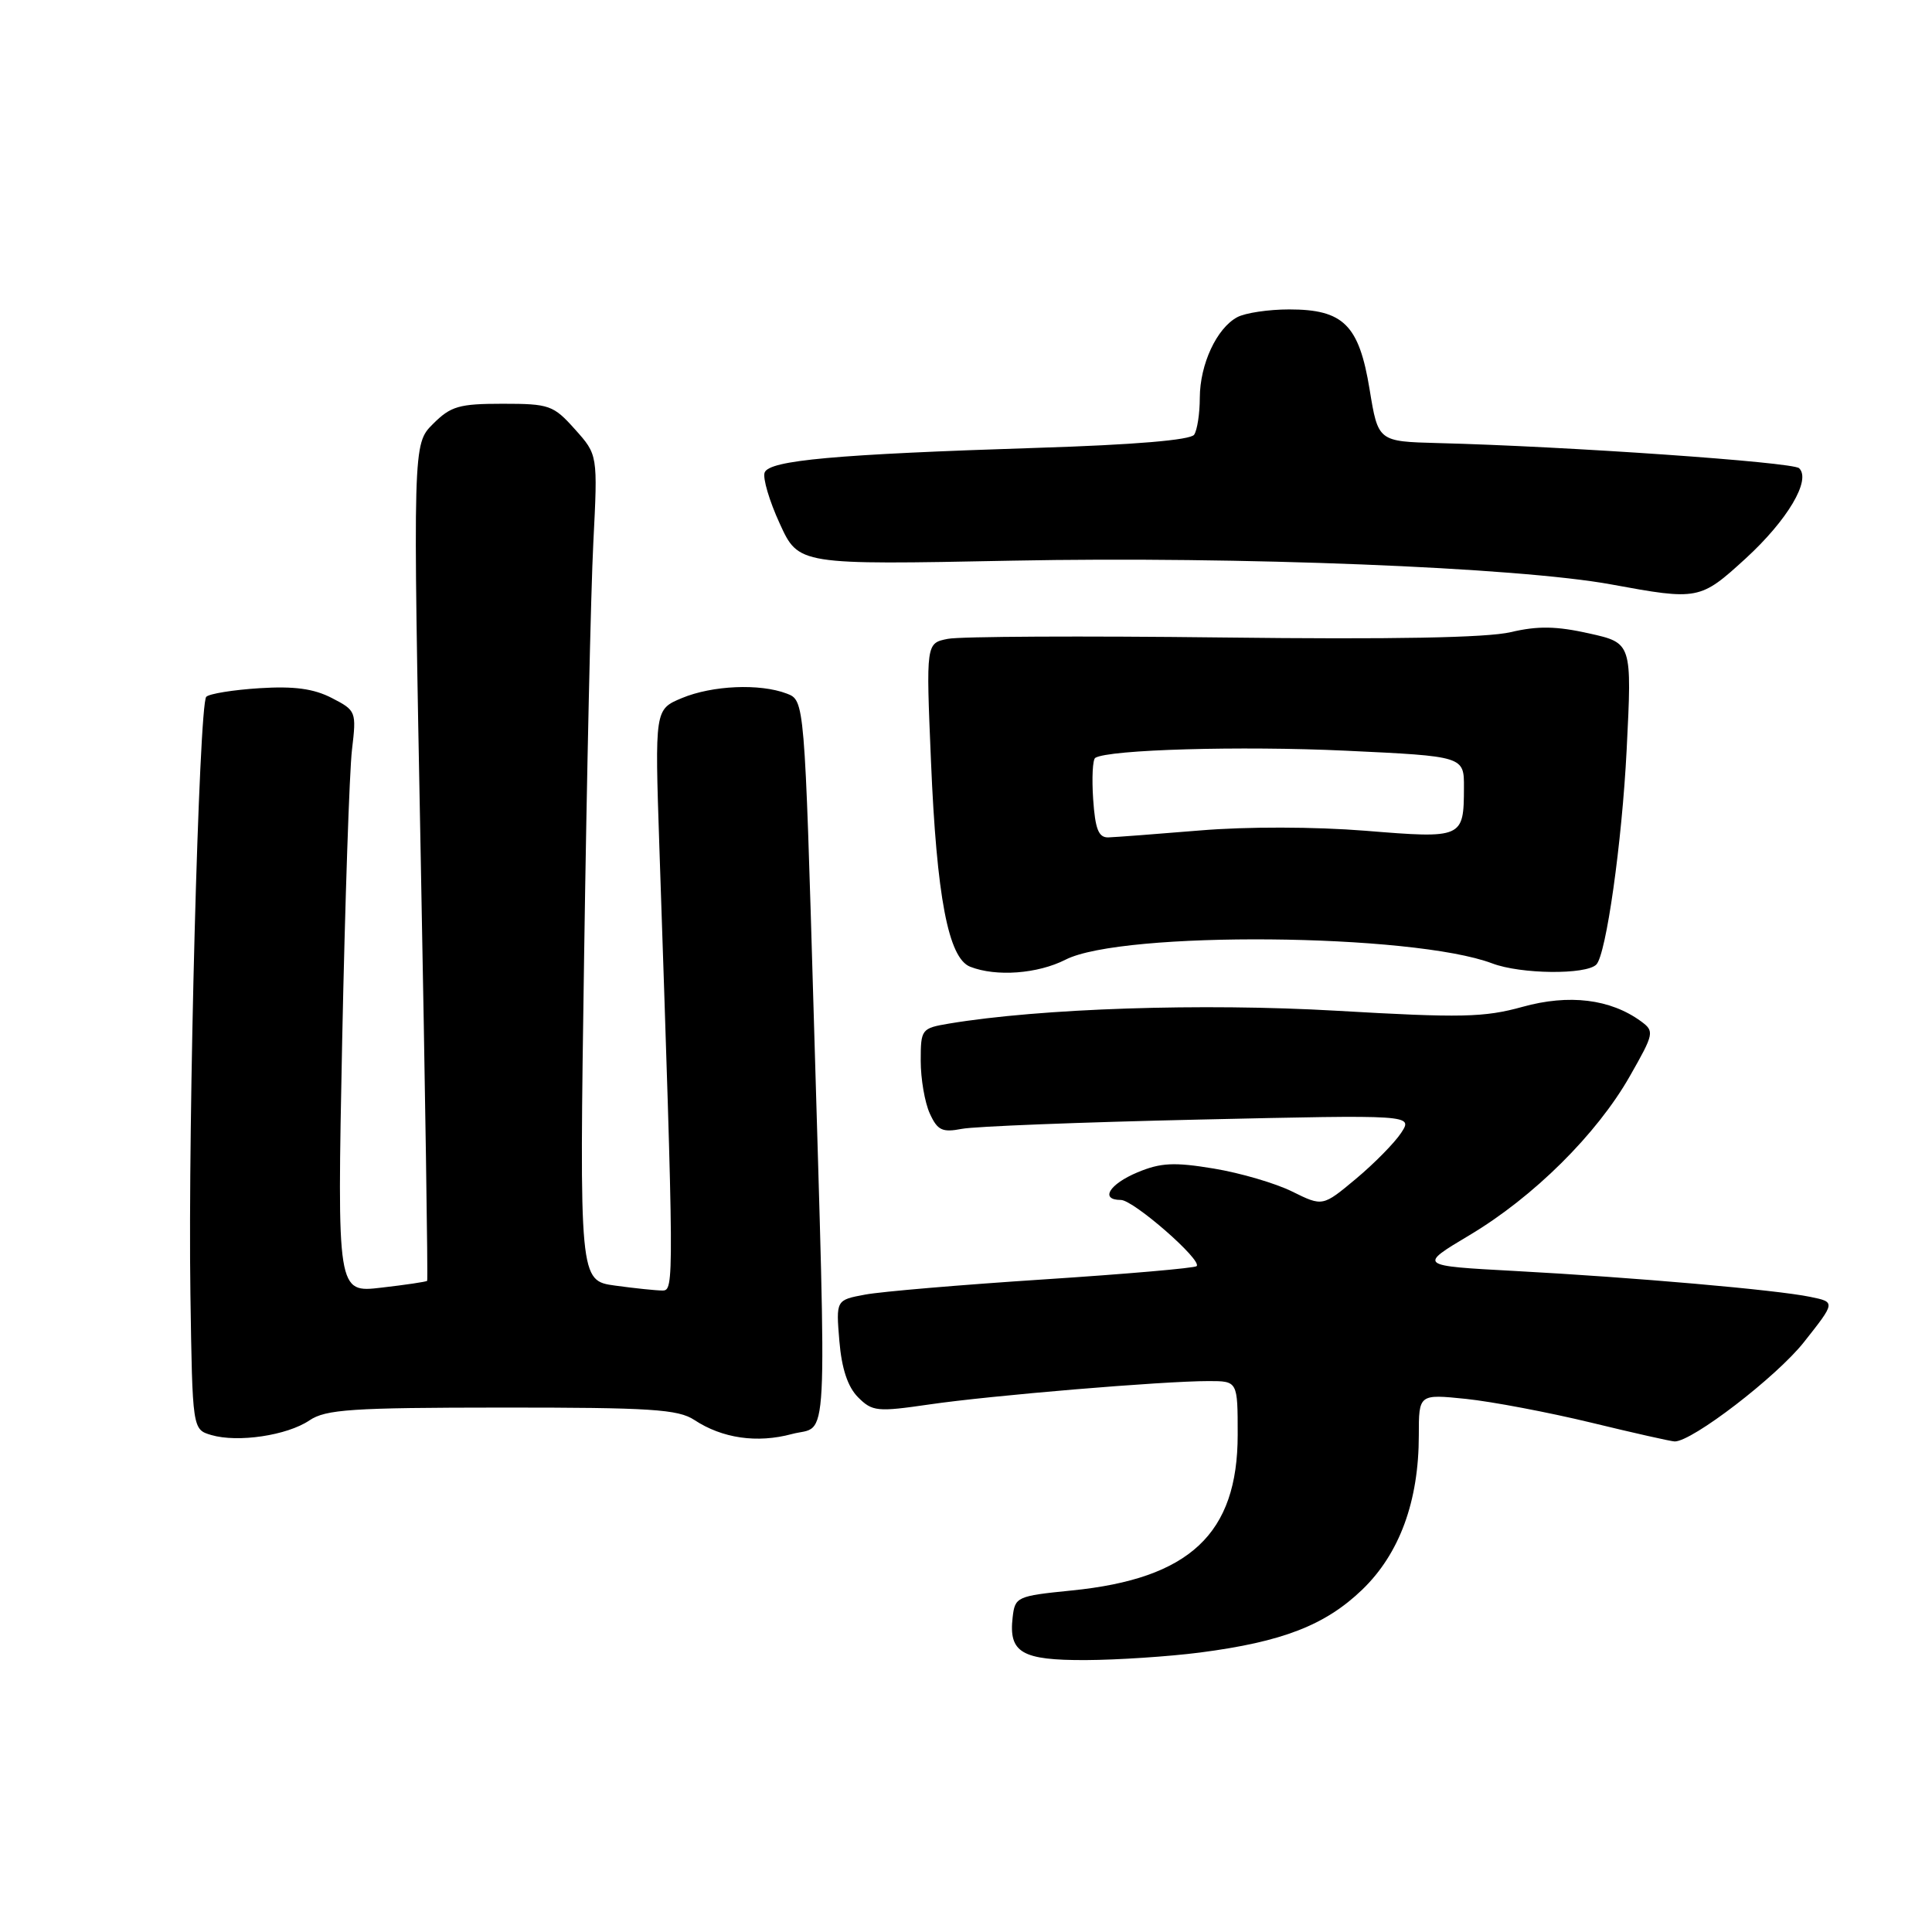 <?xml version="1.0" encoding="UTF-8" standalone="no"?>
<!DOCTYPE svg PUBLIC "-//W3C//DTD SVG 1.1//EN" "http://www.w3.org/Graphics/SVG/1.1/DTD/svg11.dtd" >
<svg xmlns="http://www.w3.org/2000/svg" xmlns:xlink="http://www.w3.org/1999/xlink" version="1.1" viewBox="0 0 256 256">
 <g >
 <path fill="currentColor"
d=" M 159.00 218.97 C 169.94 217.55 175.60 215.35 180.50 210.64 C 185.45 205.87 188.00 198.92 188.00 190.18 C 188.00 184.72 188.00 184.72 194.25 185.36 C 197.69 185.72 205.14 187.13 210.81 188.50 C 216.49 189.88 221.48 191.00 221.91 191.00 C 224.25 191.00 235.41 182.42 239.03 177.84 C 243.23 172.53 243.23 172.53 239.86 171.84 C 235.37 170.91 216.48 169.26 200.71 168.41 C 187.92 167.72 187.92 167.72 194.71 163.67 C 203.20 158.61 211.59 150.29 215.96 142.60 C 219.19 136.93 219.24 136.65 217.44 135.33 C 213.39 132.37 207.90 131.70 201.75 133.41 C 196.67 134.82 193.62 134.89 177.11 133.93 C 159.31 132.90 137.88 133.61 125.75 135.63 C 122.09 136.25 122.00 136.37 122.00 140.58 C 122.00 142.96 122.54 146.09 123.20 147.54 C 124.22 149.78 124.85 150.08 127.45 149.58 C 129.13 149.25 143.27 148.70 158.87 148.35 C 187.23 147.71 187.23 147.71 185.66 150.11 C 184.80 151.42 182.11 154.16 179.68 156.19 C 175.26 159.88 175.26 159.88 171.23 157.89 C 169.02 156.79 164.34 155.42 160.83 154.84 C 155.58 153.97 153.80 154.06 150.73 155.34 C 146.97 156.91 145.71 159.00 148.52 159.00 C 150.18 159.00 159.34 166.99 158.56 167.77 C 158.30 168.03 149.18 168.82 138.29 169.53 C 127.41 170.24 116.76 171.14 114.64 171.54 C 110.77 172.26 110.77 172.26 111.22 177.69 C 111.53 181.37 112.33 183.77 113.70 185.15 C 115.59 187.04 116.24 187.10 123.12 186.10 C 131.24 184.91 154.06 183.00 160.15 183.00 C 164.00 183.00 164.00 183.00 164.00 190.11 C 164.00 203.24 157.65 209.19 141.98 210.75 C 134.73 211.48 134.49 211.59 134.18 214.31 C 133.64 218.99 135.37 220.00 143.87 219.97 C 148.07 219.95 154.88 219.50 159.00 218.97 Z  M 41.00 188.21 C 43.16 186.75 46.59 186.52 66.50 186.51 C 86.22 186.50 89.86 186.74 92.00 188.15 C 95.70 190.59 100.31 191.26 104.92 190.02 C 109.83 188.70 109.55 193.97 107.83 134.65 C 106.61 92.80 106.61 92.80 104.24 91.90 C 100.67 90.54 94.38 90.82 90.35 92.50 C 86.76 94.00 86.76 94.00 87.37 112.25 C 89.33 170.40 89.34 171.00 87.77 171.00 C 86.95 171.00 84.14 170.71 81.52 170.35 C 76.76 169.70 76.76 169.70 77.40 126.60 C 77.75 102.89 78.29 78.27 78.62 71.88 C 79.21 60.26 79.21 60.26 76.18 56.88 C 73.33 53.69 72.79 53.50 66.60 53.50 C 60.83 53.50 59.73 53.82 57.38 56.17 C 54.70 58.84 54.70 58.84 55.76 114.17 C 56.34 144.60 56.72 169.60 56.60 169.72 C 56.49 169.84 53.76 170.25 50.53 170.62 C 44.67 171.31 44.67 171.31 45.34 137.91 C 45.72 119.53 46.30 102.18 46.64 99.34 C 47.24 94.28 47.19 94.15 43.97 92.49 C 41.57 91.25 38.98 90.90 34.38 91.19 C 30.91 91.41 27.74 91.92 27.33 92.33 C 26.36 93.31 24.89 148.55 25.23 171.46 C 25.50 189.41 25.50 189.41 28.00 190.15 C 31.51 191.18 38.04 190.21 41.00 188.21 Z  M 141.19 127.16 C 148.69 123.33 187.19 123.67 197.74 127.66 C 201.51 129.09 210.15 129.18 211.52 127.81 C 212.82 126.51 214.92 111.64 215.54 99.35 C 216.25 85.20 216.25 85.20 210.56 83.93 C 206.23 82.96 203.76 82.92 200.19 83.76 C 197.05 84.51 184.44 84.74 162.00 84.47 C 143.57 84.25 127.19 84.33 125.60 84.65 C 122.70 85.22 122.70 85.22 123.36 100.86 C 124.11 118.84 125.66 126.97 128.56 128.10 C 132.01 129.45 137.49 129.04 141.19 127.16 Z  M 231.29 74.02 C 236.85 68.93 240.02 63.59 238.39 62.04 C 237.54 61.23 207.58 59.14 190.55 58.71 C 182.61 58.50 182.61 58.50 181.48 51.60 C 180.08 43.05 178.02 41.00 170.82 41.00 C 168.10 41.00 165.00 41.46 163.94 42.03 C 161.22 43.49 159.00 48.25 158.98 52.70 C 158.98 54.79 158.64 57.00 158.23 57.60 C 157.77 58.31 150.27 58.94 137.50 59.34 C 110.67 60.20 101.94 60.99 101.32 62.61 C 101.04 63.33 101.94 66.38 103.32 69.38 C 105.82 74.85 105.82 74.85 134.16 74.29 C 164.11 73.70 201.16 75.17 213.50 77.44 C 225.02 79.56 225.28 79.51 231.29 74.02 Z  M 144.85 105.90 C 144.66 103.10 144.78 100.63 145.13 100.42 C 146.91 99.32 164.40 98.82 178.29 99.47 C 194.00 100.21 194.00 100.21 193.98 104.36 C 193.96 111.07 193.84 111.13 180.94 110.08 C 174.18 109.54 165.20 109.52 159.00 110.04 C 153.22 110.52 147.76 110.93 146.85 110.96 C 145.56 110.99 145.12 109.86 144.85 105.90 Z "/>
</g>
</svg>